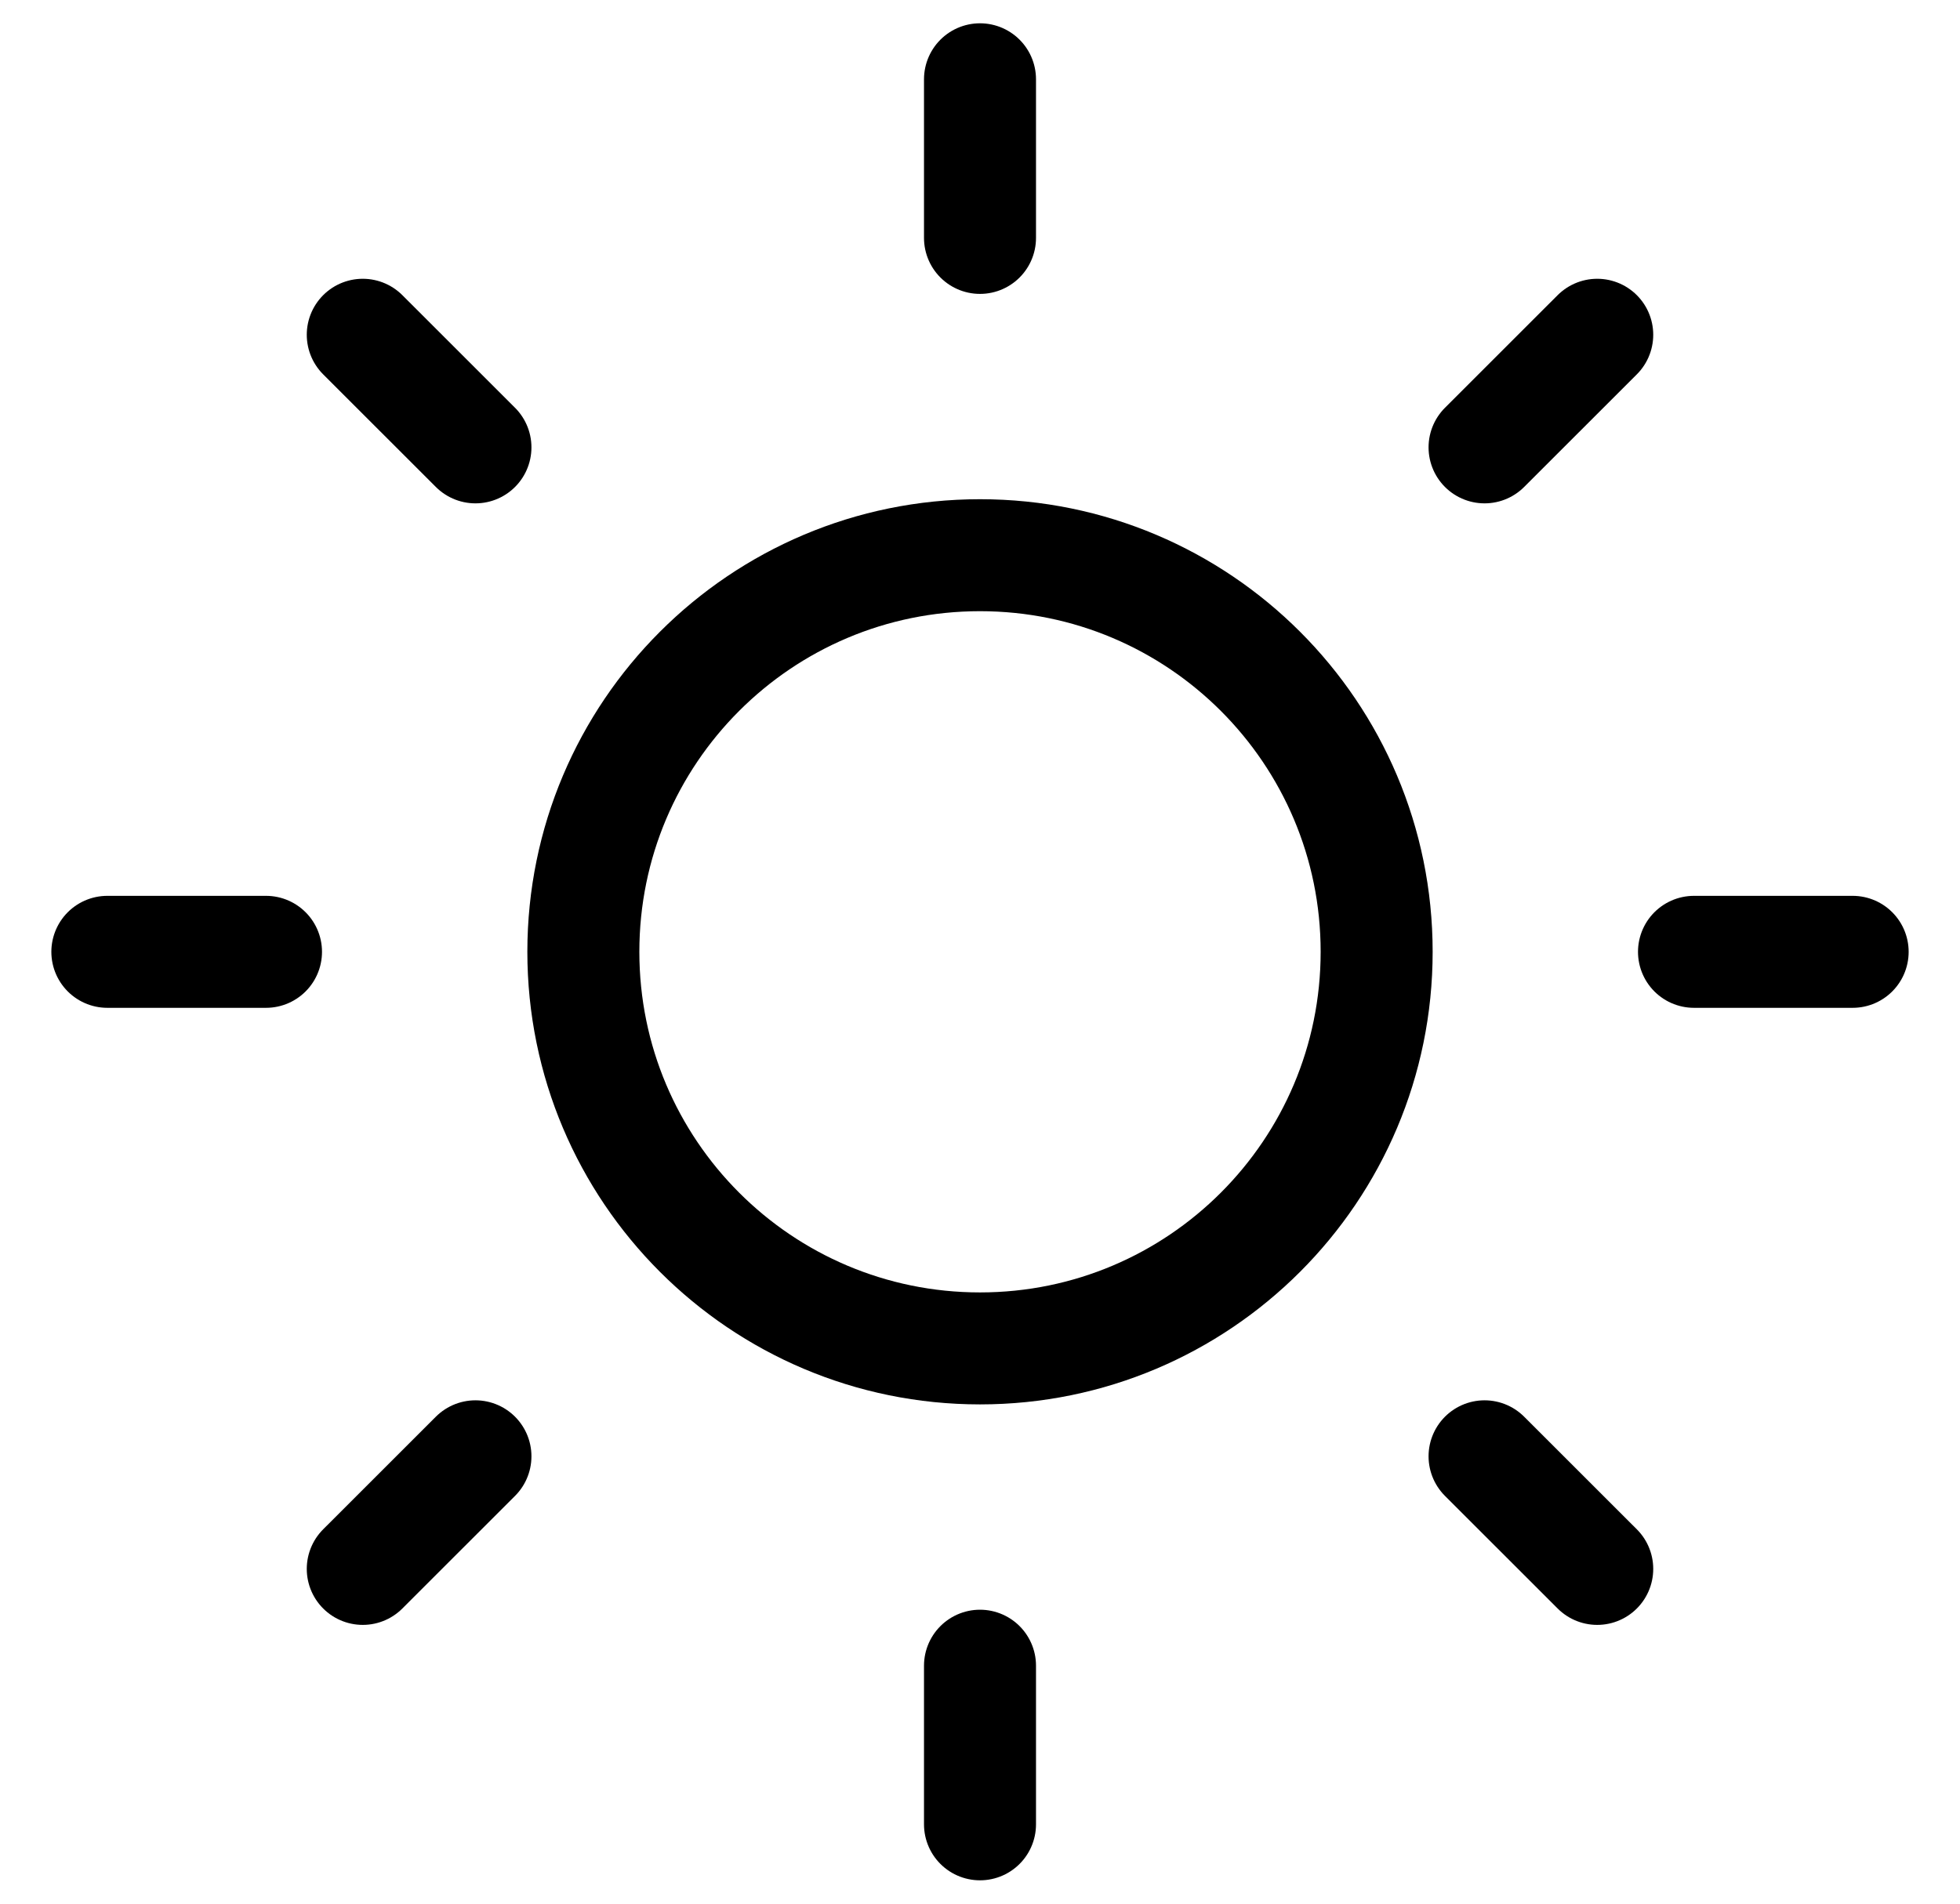 <svg width="35" height="34" viewBox="0 0 35 34" fill="none" xmlns="http://www.w3.org/2000/svg">
<g clip-path="url(#clip0_2168_6812)">
<path d="M17.5 24.083C21.412 24.083 24.583 20.911 24.583 16.999C24.583 13.087 21.412 9.916 17.5 9.916C13.588 9.916 10.417 13.087 10.417 16.999C10.417 20.911 13.588 24.083 17.5 24.083Z" stroke="black" stroke-width="2" stroke-linecap="round" stroke-linejoin="round"/>
<path d="M17.5 1.416V4.249" stroke="black" stroke-width="2" stroke-linecap="round" stroke-linejoin="round"/>
<path d="M17.5 29.75V32.583" stroke="black" stroke-width="2" stroke-linecap="round" stroke-linejoin="round"/>
<path d="M6.478 5.979L8.49 7.99" stroke="black" stroke-width="2" stroke-linecap="round" stroke-linejoin="round"/>
<path d="M26.51 26.01L28.522 28.021" stroke="black" stroke-width="2" stroke-linecap="round" stroke-linejoin="round"/>
<path d="M1.917 17H4.75" stroke="black" stroke-width="2" stroke-linecap="round" stroke-linejoin="round"/>
<path d="M30.25 17H33.083" stroke="black" stroke-width="2" stroke-linecap="round" stroke-linejoin="round"/>
<path d="M6.478 28.021L8.49 26.01" stroke="black" stroke-width="2" stroke-linecap="round" stroke-linejoin="round"/>
<path d="M26.51 7.99L28.522 5.979" stroke="black" stroke-width="2" stroke-linecap="round" stroke-linejoin="round"/>
</g>
<defs>
<clipPath id="clip0_2168_6812">
<rect width="34" height="34" fill="white" transform="translate(0.5)"/>
</clipPath>
</defs>
</svg>
